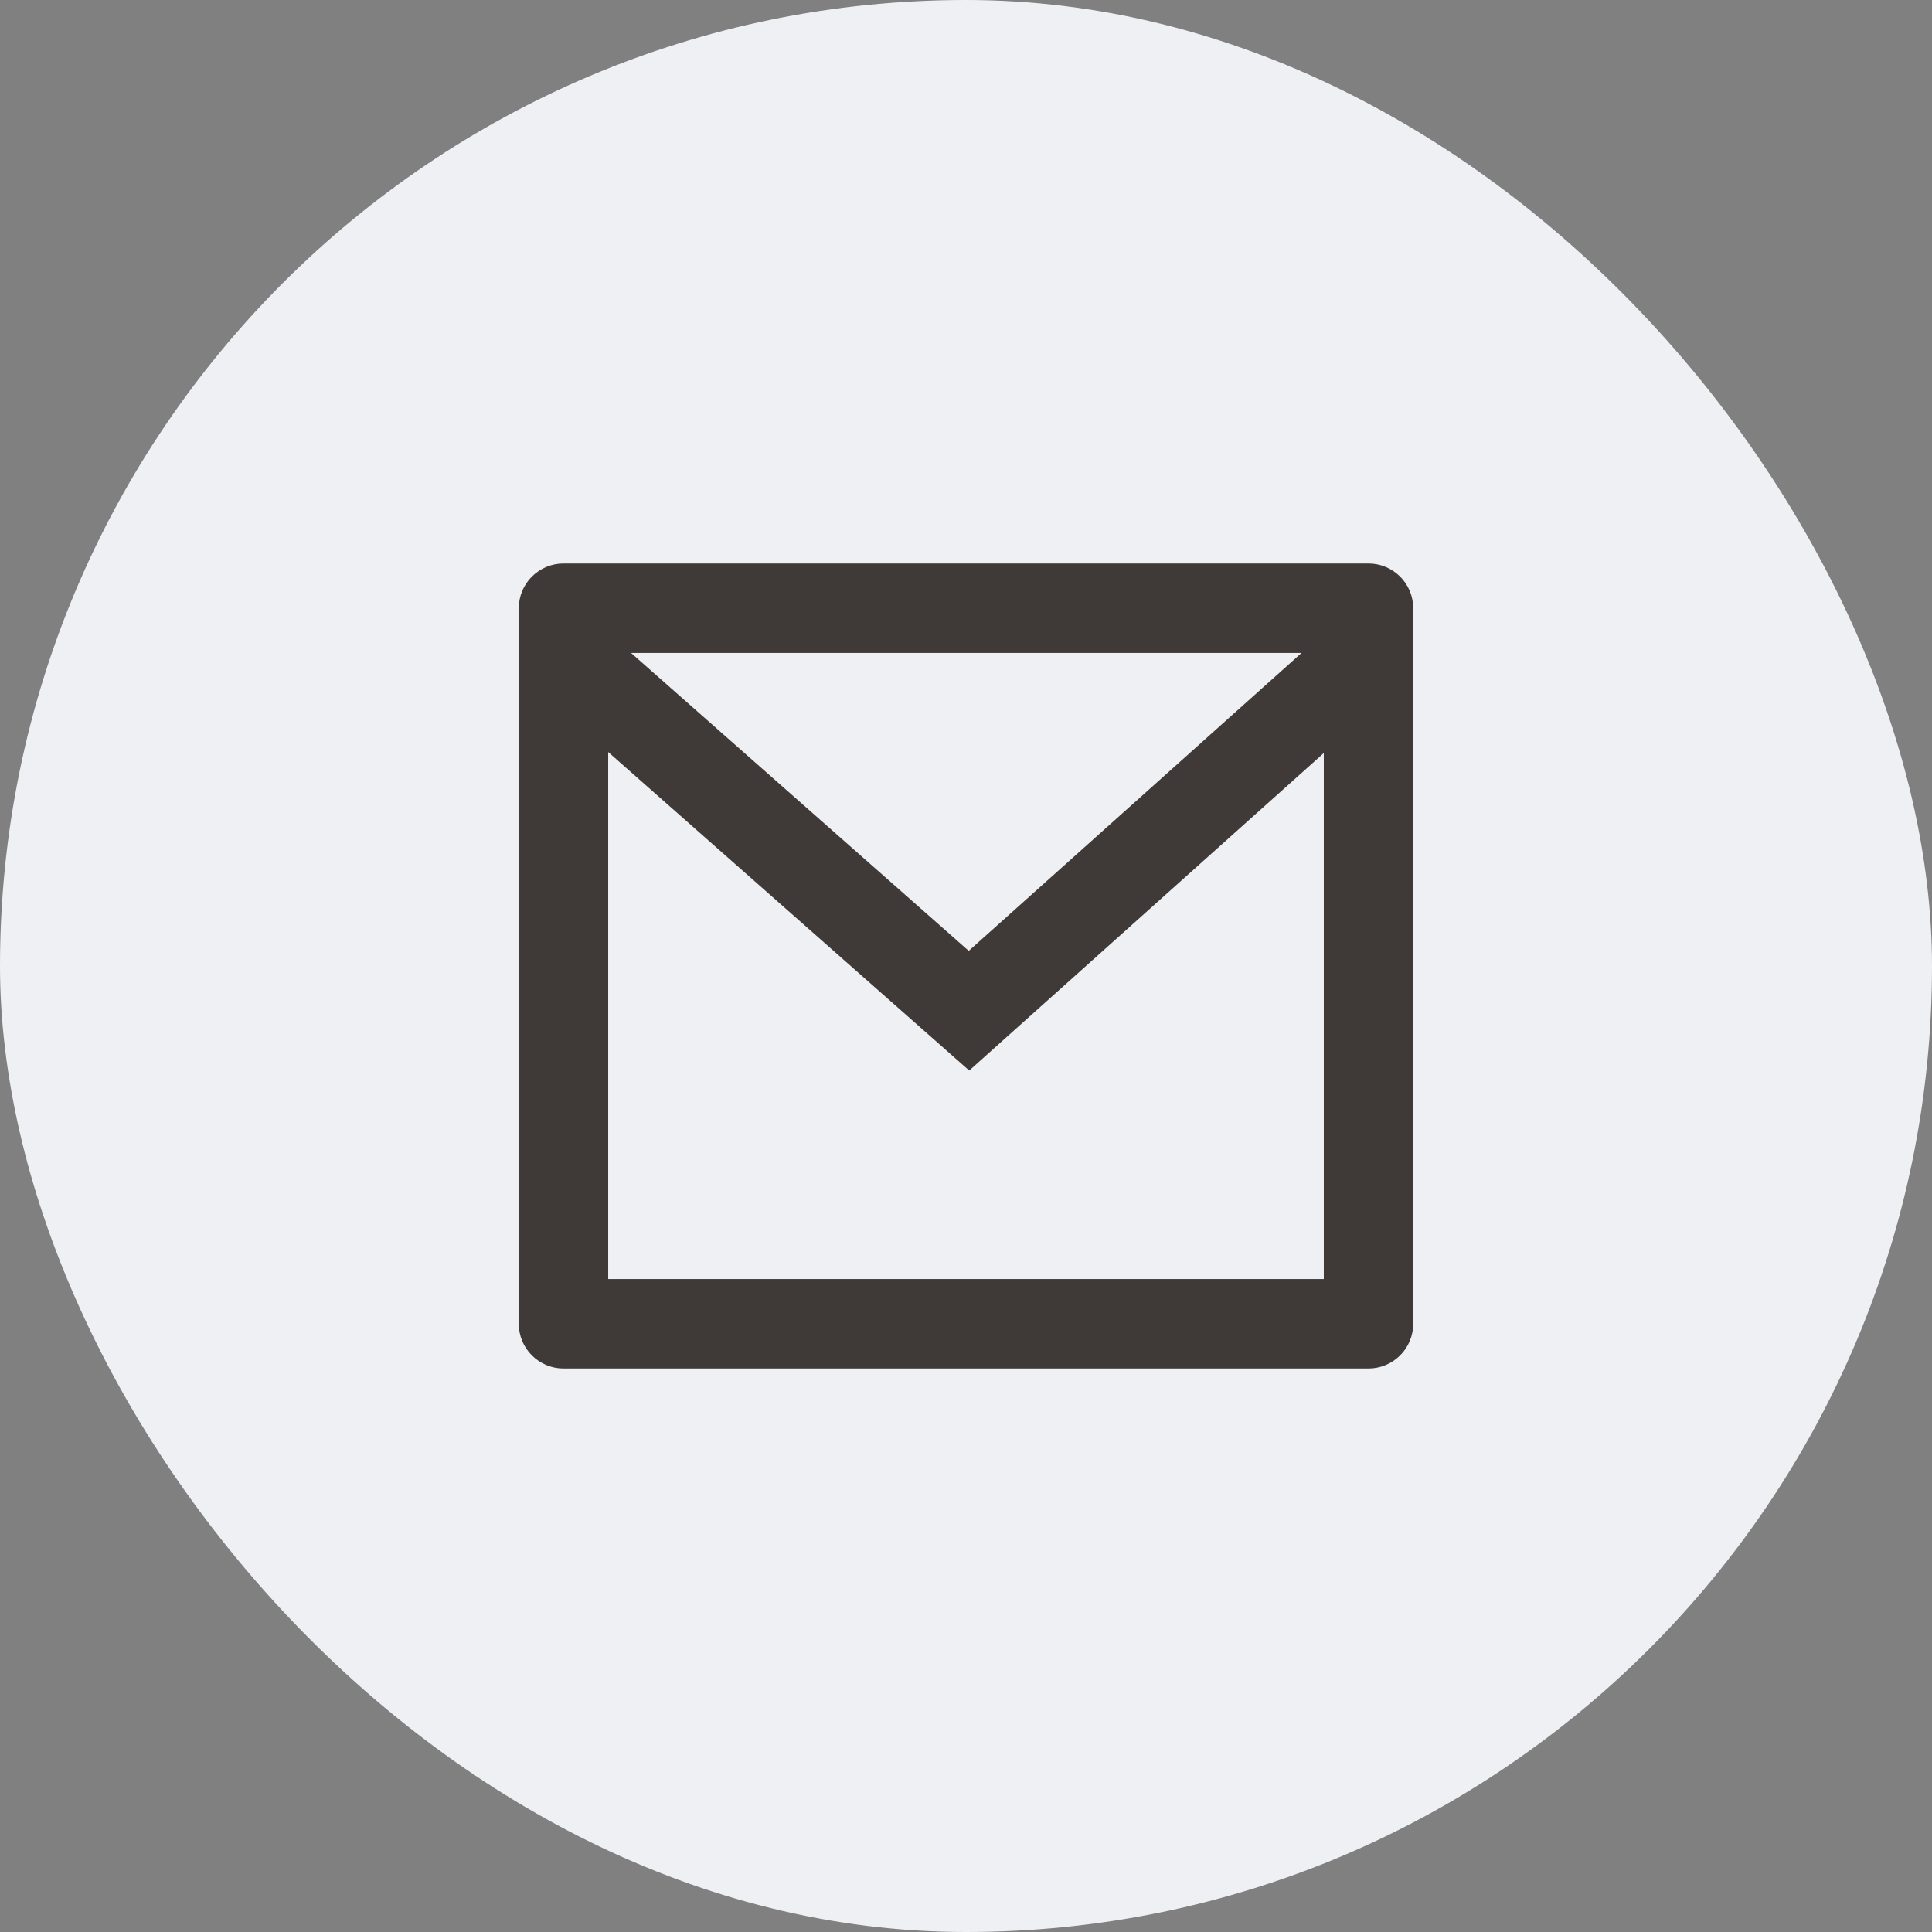 <svg width="36" height="36" viewBox="0 0 36 36" fill="none" xmlns="http://www.w3.org/2000/svg">
<rect x="0" y="0" width="36" height="36" fill="#808080" stroke="none"/>
<rect width="36" height="36" rx="18" fill="#EEF0F4"/>
<path d="M10.5 10.5H25.5C25.721 10.5 25.933 10.588 26.089 10.744C26.246 10.9 26.333 11.112 26.333 11.333V24.667C26.333 24.888 26.246 25.1 26.089 25.256C25.933 25.412 25.721 25.5 25.5 25.5H10.5C10.279 25.5 10.067 25.412 9.911 25.256C9.754 25.1 9.667 24.888 9.667 24.667V11.333C9.667 11.112 9.754 10.9 9.911 10.744C10.067 10.588 10.279 10.5 10.5 10.5ZM24.667 14.032L18.06 19.948L11.333 14.013V23.833H24.667V14.032ZM11.759 12.167L18.051 17.718L24.252 12.167H11.759Z" fill="#3F3937"/>
</svg>
